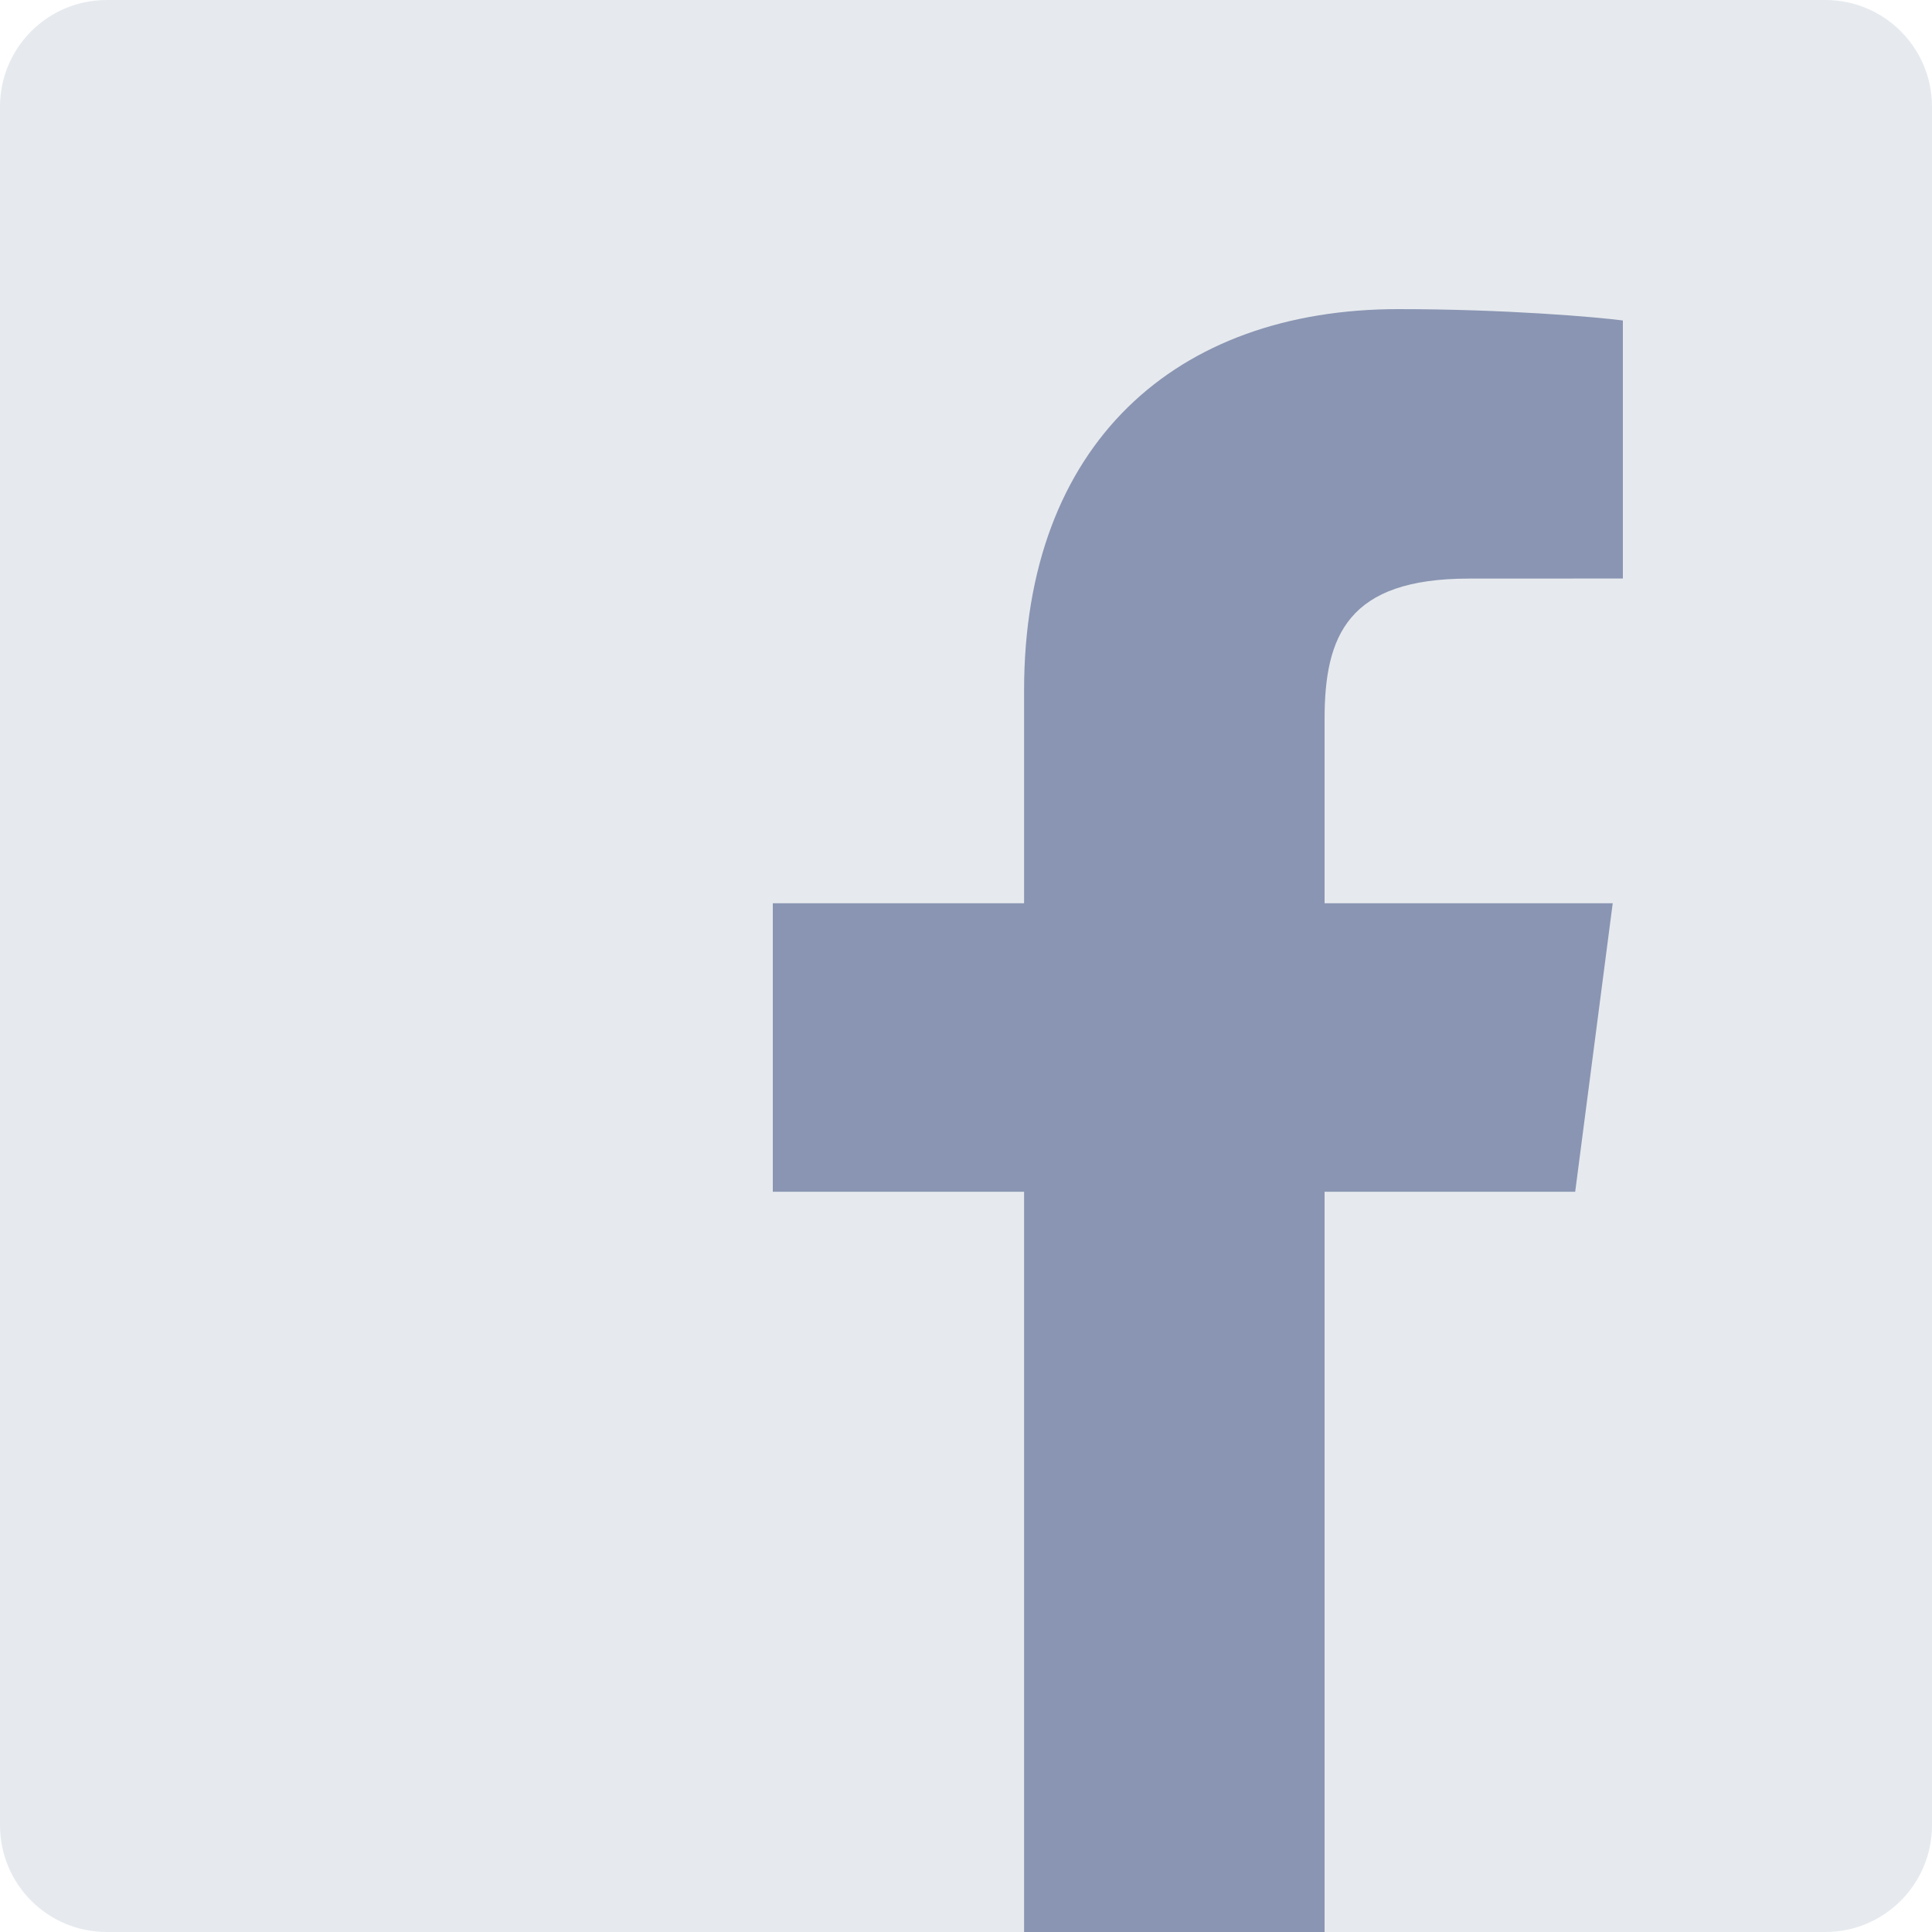 <svg xmlns="http://www.w3.org/2000/svg" width="50" height="50" viewBox="0 0 50 50">
  <g fill="none" fill-rule="evenodd">
    <path fill="#E6EAEE" d="M47.241,50 C48.764,50 50,48.764 50,47.24 L50,2.76 C50,1.235 48.764,0 47.241,0 L2.76,0 C1.235,0 0,1.235 0,2.76 L0,47.24 C0,48.764 1.235,50 2.76,50 L47.241,50 Z"/>
    <path fill="#8A95B3" d="M34.28,50 L34.28,30.842 L40.766,30.842 L41.737,23.376 L34.28,23.376 L34.28,18.609 C34.28,16.447 34.885,14.974 38.012,14.974 L42,14.972 L42,8.294 C41.31,8.203 38.943,8 36.189,8 C30.439,8 26.503,11.479 26.503,17.869 L26.503,23.376 L20,23.376 L20,30.842 L26.503,30.842 L26.503,50 L34.28,50 Z"/>
  </g>
</svg>
